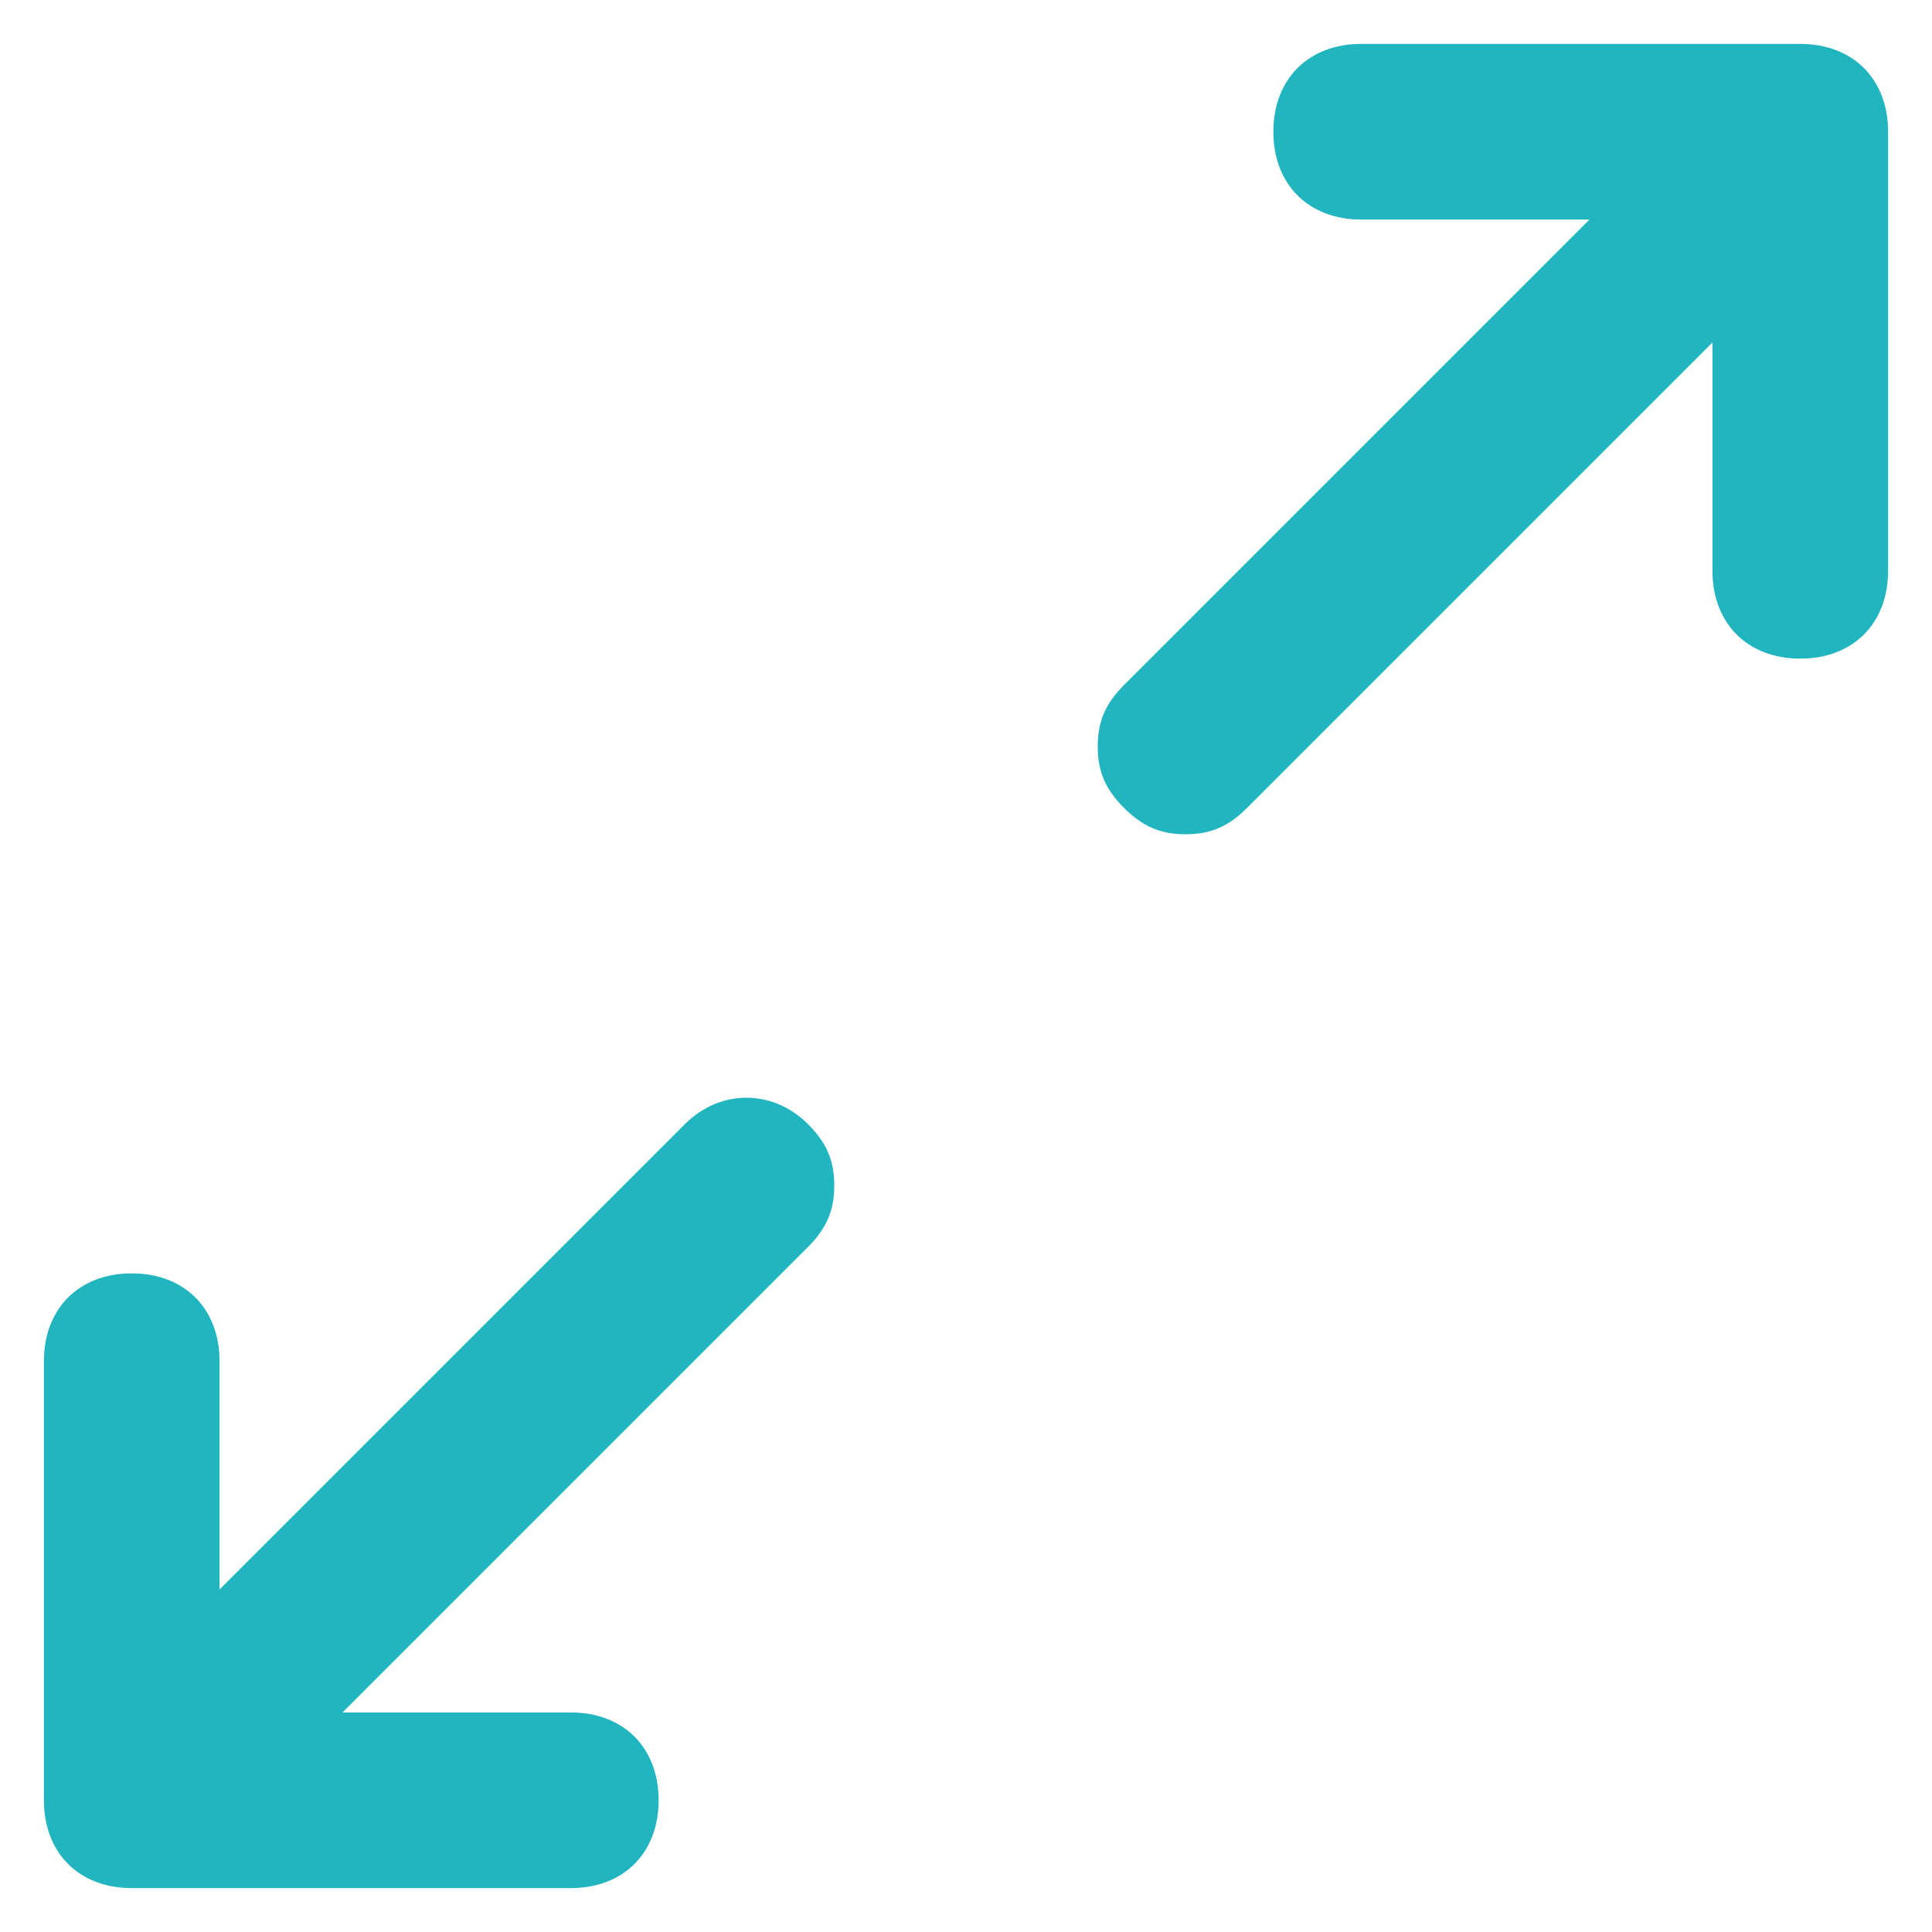 <?xml version="1.0" encoding="utf-8"?>
<!-- Generator: Adobe Illustrator 20.1.0, SVG Export Plug-In . SVG Version: 6.00 Build 0)  -->
<svg version="1.1" id="Layer_1" xmlns="http://www.w3.org/2000/svg" xmlns:xlink="http://www.w3.org/1999/xlink" x="0px" y="0px"
	 viewBox="0 0 22 22" enable-background="new 0 0 22 22" xml:space="preserve">
<g>
	<path fill="#20B5BF" d="M20.5,0.5h-5c-0.6,0-1,0.4-1,1s0.4,1,1,1h2.6l-5.3,5.3c-0.2,0.2-0.3,0.4-0.3,0.7s0.1,0.5,0.3,0.7
		s0.4,0.3,0.7,0.3s0.5-0.1,0.7-0.3l5.3-5.3v2.6c0,0.6,0.4,1,1,1s1-0.4,1-1v-5C21.5,0.9,21.1,0.5,20.5,0.5z"/>
	<path fill="#20B5BF" d="M7.8,12.8l-5.3,5.3v-2.6c0-0.6-0.4-1-1-1s-1,0.4-1,1v5c0,0.6,0.4,1,1,1h5c0.6,0,1-0.4,1-1s-0.4-1-1-1H3.9
		l5.3-5.3c0.2-0.2,0.3-0.4,0.3-0.7S9.4,13,9.2,12.8C8.8,12.4,8.2,12.4,7.8,12.8z"/>
</g>
</svg>
